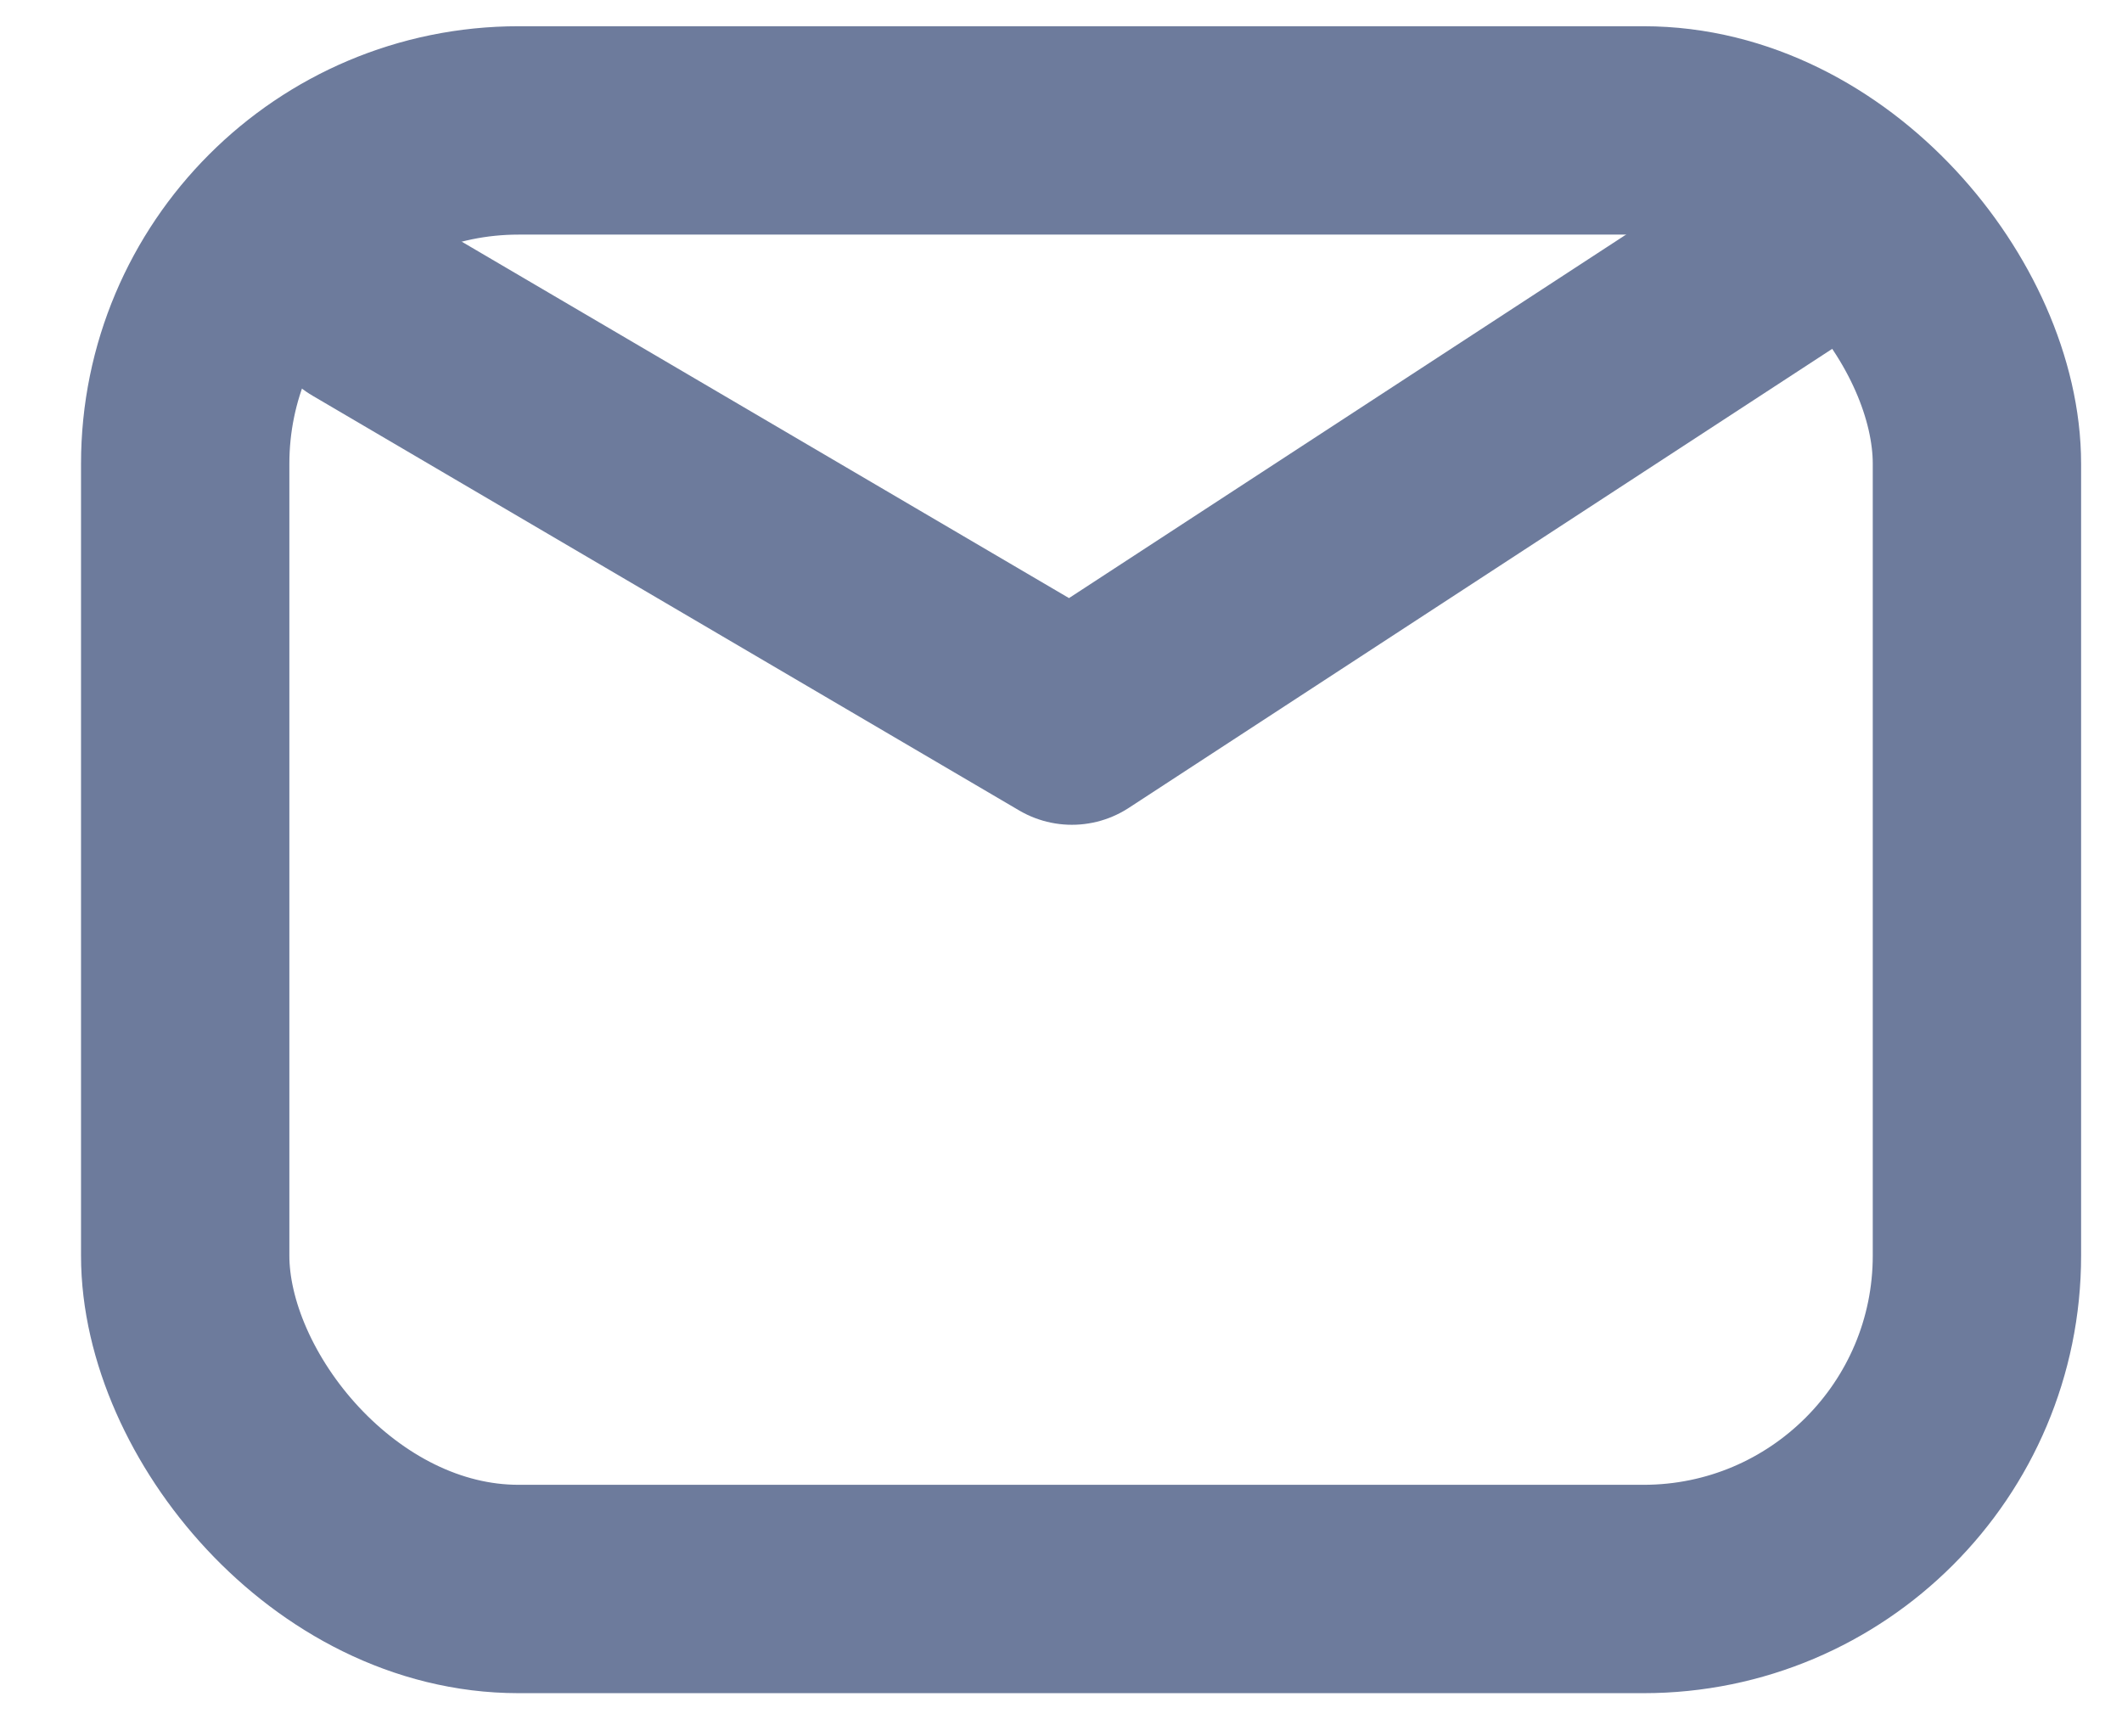 <?xml version="1.0" encoding="UTF-8"?>
<svg width="22px" height="18px" viewBox="0 0 22 18" version="1.1" xmlns="http://www.w3.org/2000/svg" xmlns:xlink="http://www.w3.org/1999/xlink">
    <title>email</title>
    <g id="email" stroke="none" stroke-width="1" fill="none" fill-rule="evenodd">
        <g id="Group-28" transform="translate(3, 2)" stroke="#6D7B9C" stroke-width="2.16">
            <polyline id="Path-17" stroke-linecap="round" stroke-linejoin="round" points="0.786 1.17 8.113 5.47 15.96 0.35"></polyline>
            <rect id="Rectangle-31" x="-1.08" y="-0.648" width="18.576" height="15.12" rx="3.456"></rect>
        </g>
    </g>
</svg>